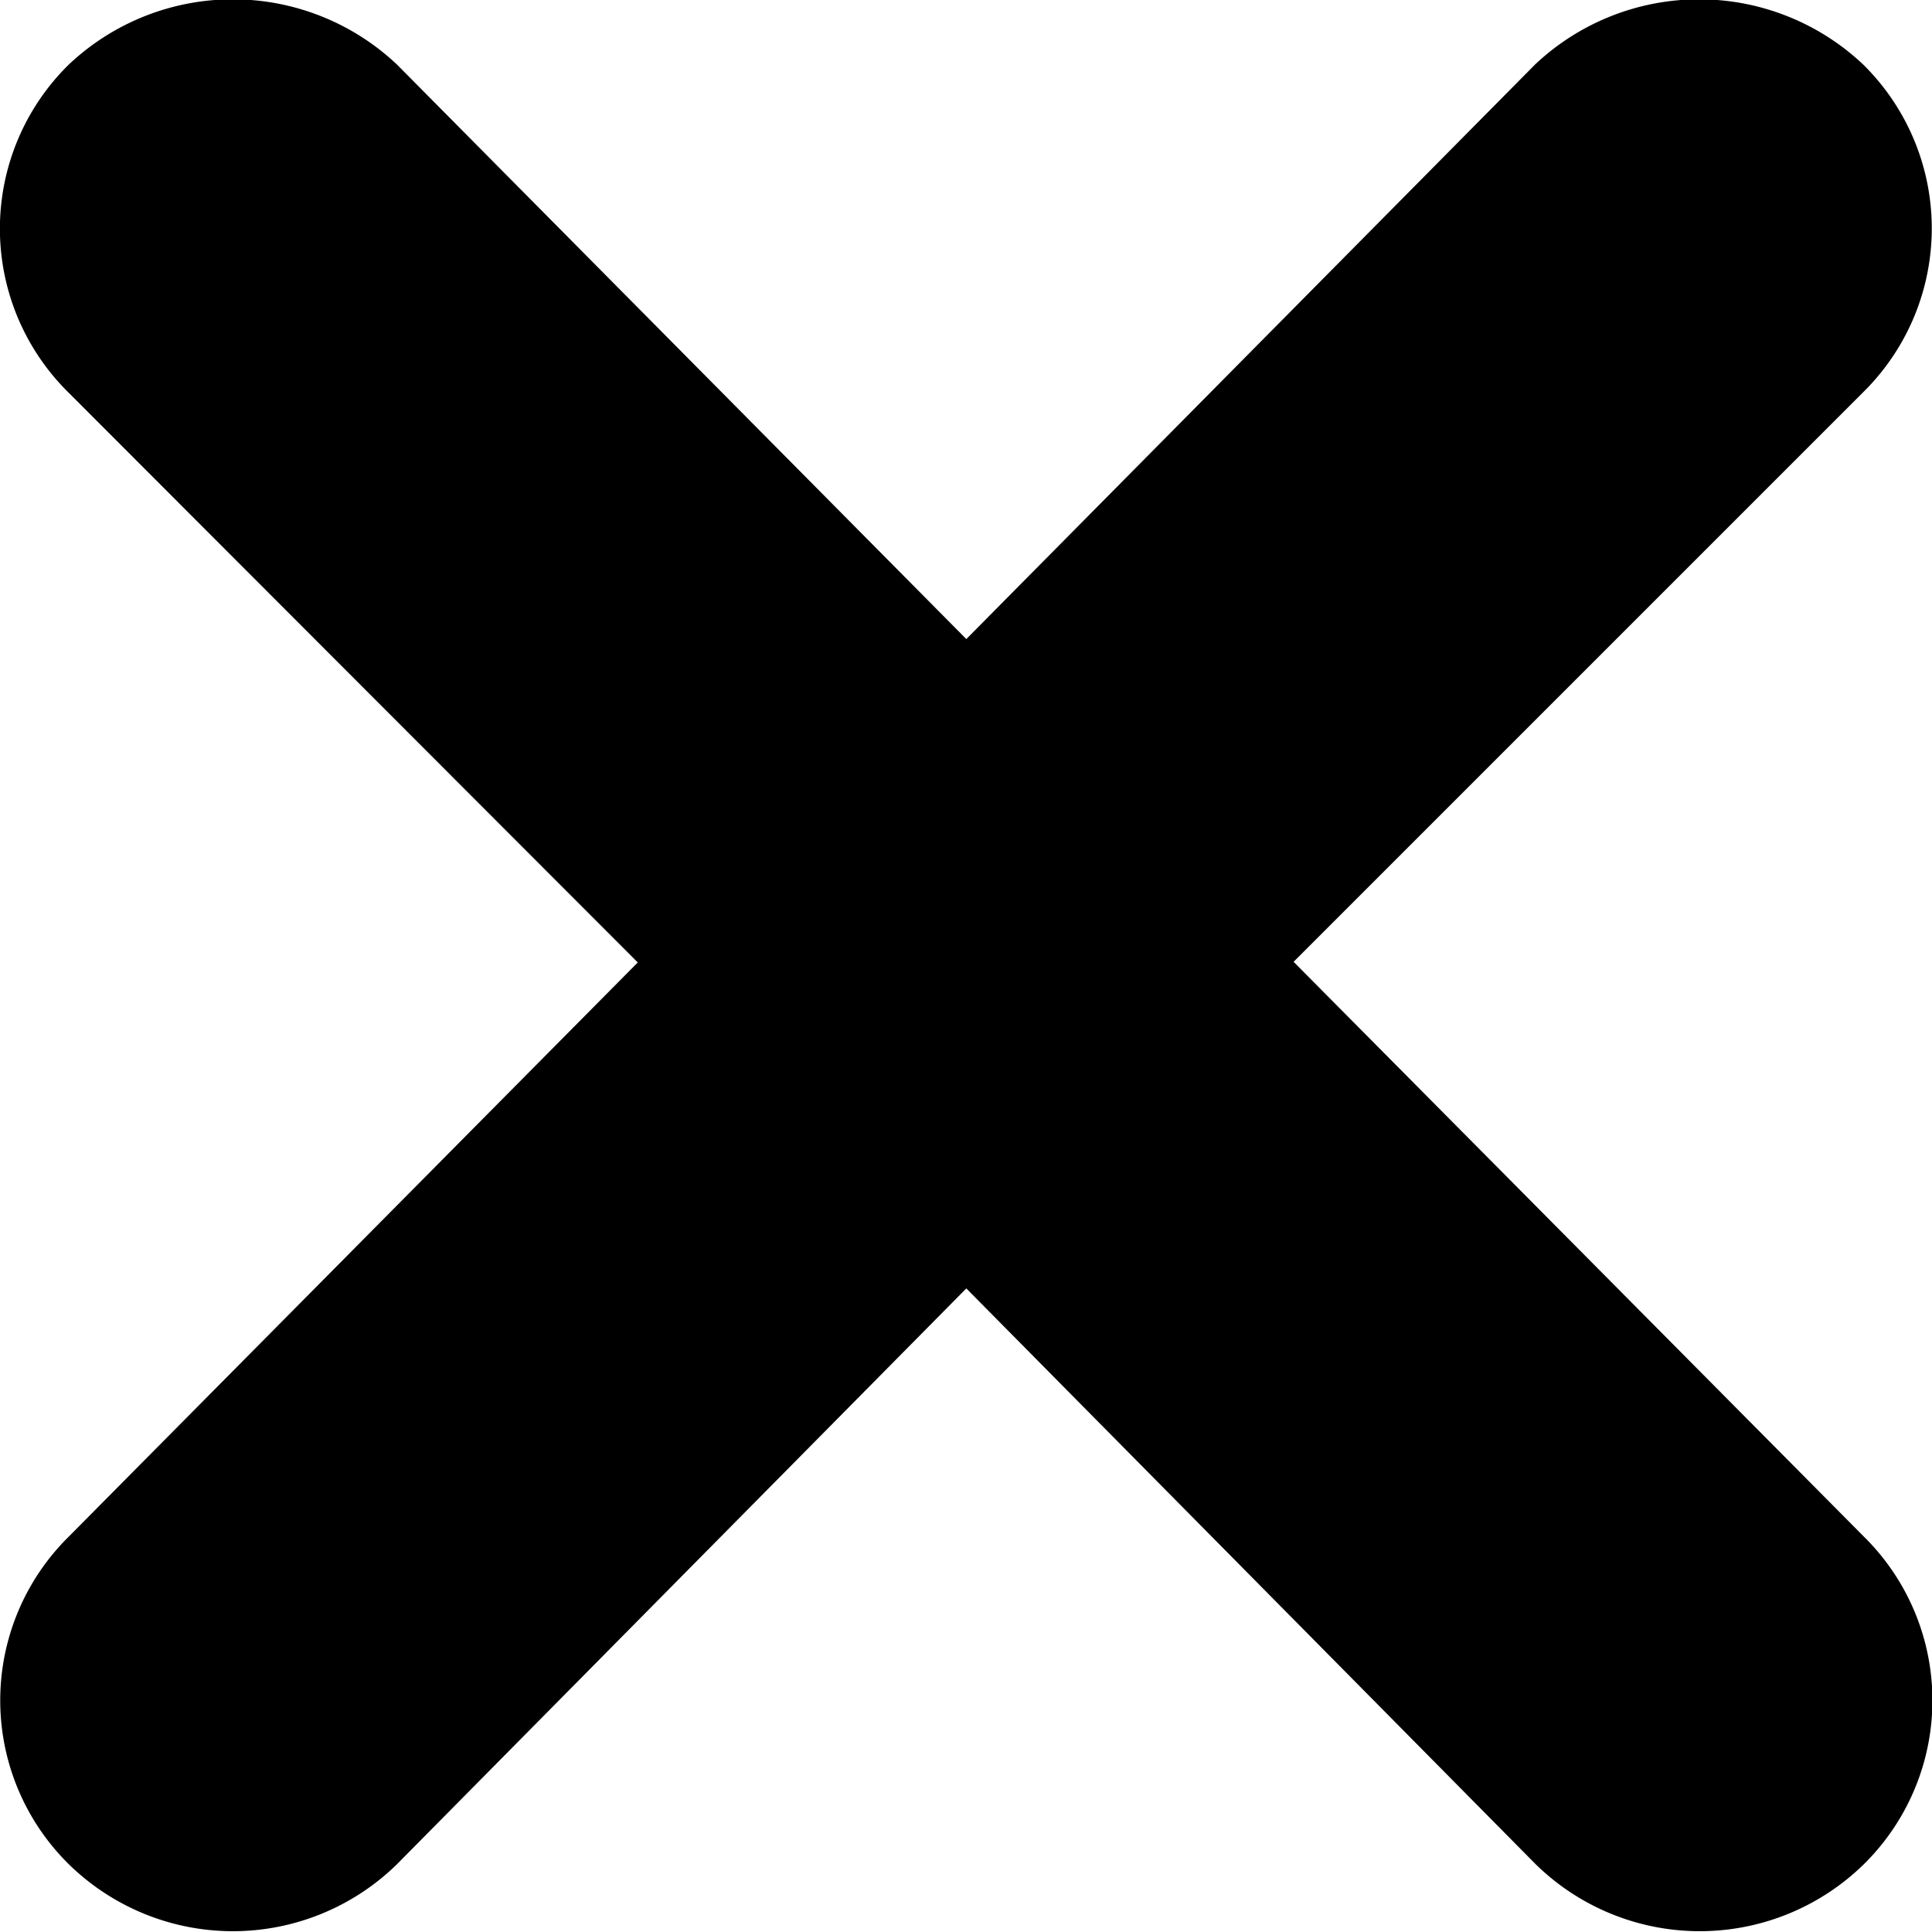<svg xmlns="http://www.w3.org/2000/svg" viewBox="0 0 29.99 29.99"><title>x-rounded-bold</title><g id="Layer_2" data-name="Layer 2"><g id="Layer_1-2" data-name="Layer 1"><path d="M28.93,23.85a3.57,3.57,0,0,1,0,5.09,3.64,3.64,0,0,1-5.09,0L15,20,6.16,28.94a3.64,3.64,0,0,1-5.09,0,3.57,3.57,0,0,1,0-5.09L9.9,14.94,1.07,6.1A3.57,3.57,0,0,1,1.07,1,3.71,3.71,0,0,1,6.16,1L15,9.92,23.83,1a3.71,3.71,0,0,1,5.09,0,3.57,3.57,0,0,1,0,5.09l-8.84,8.84Z"/></g></g></svg>
